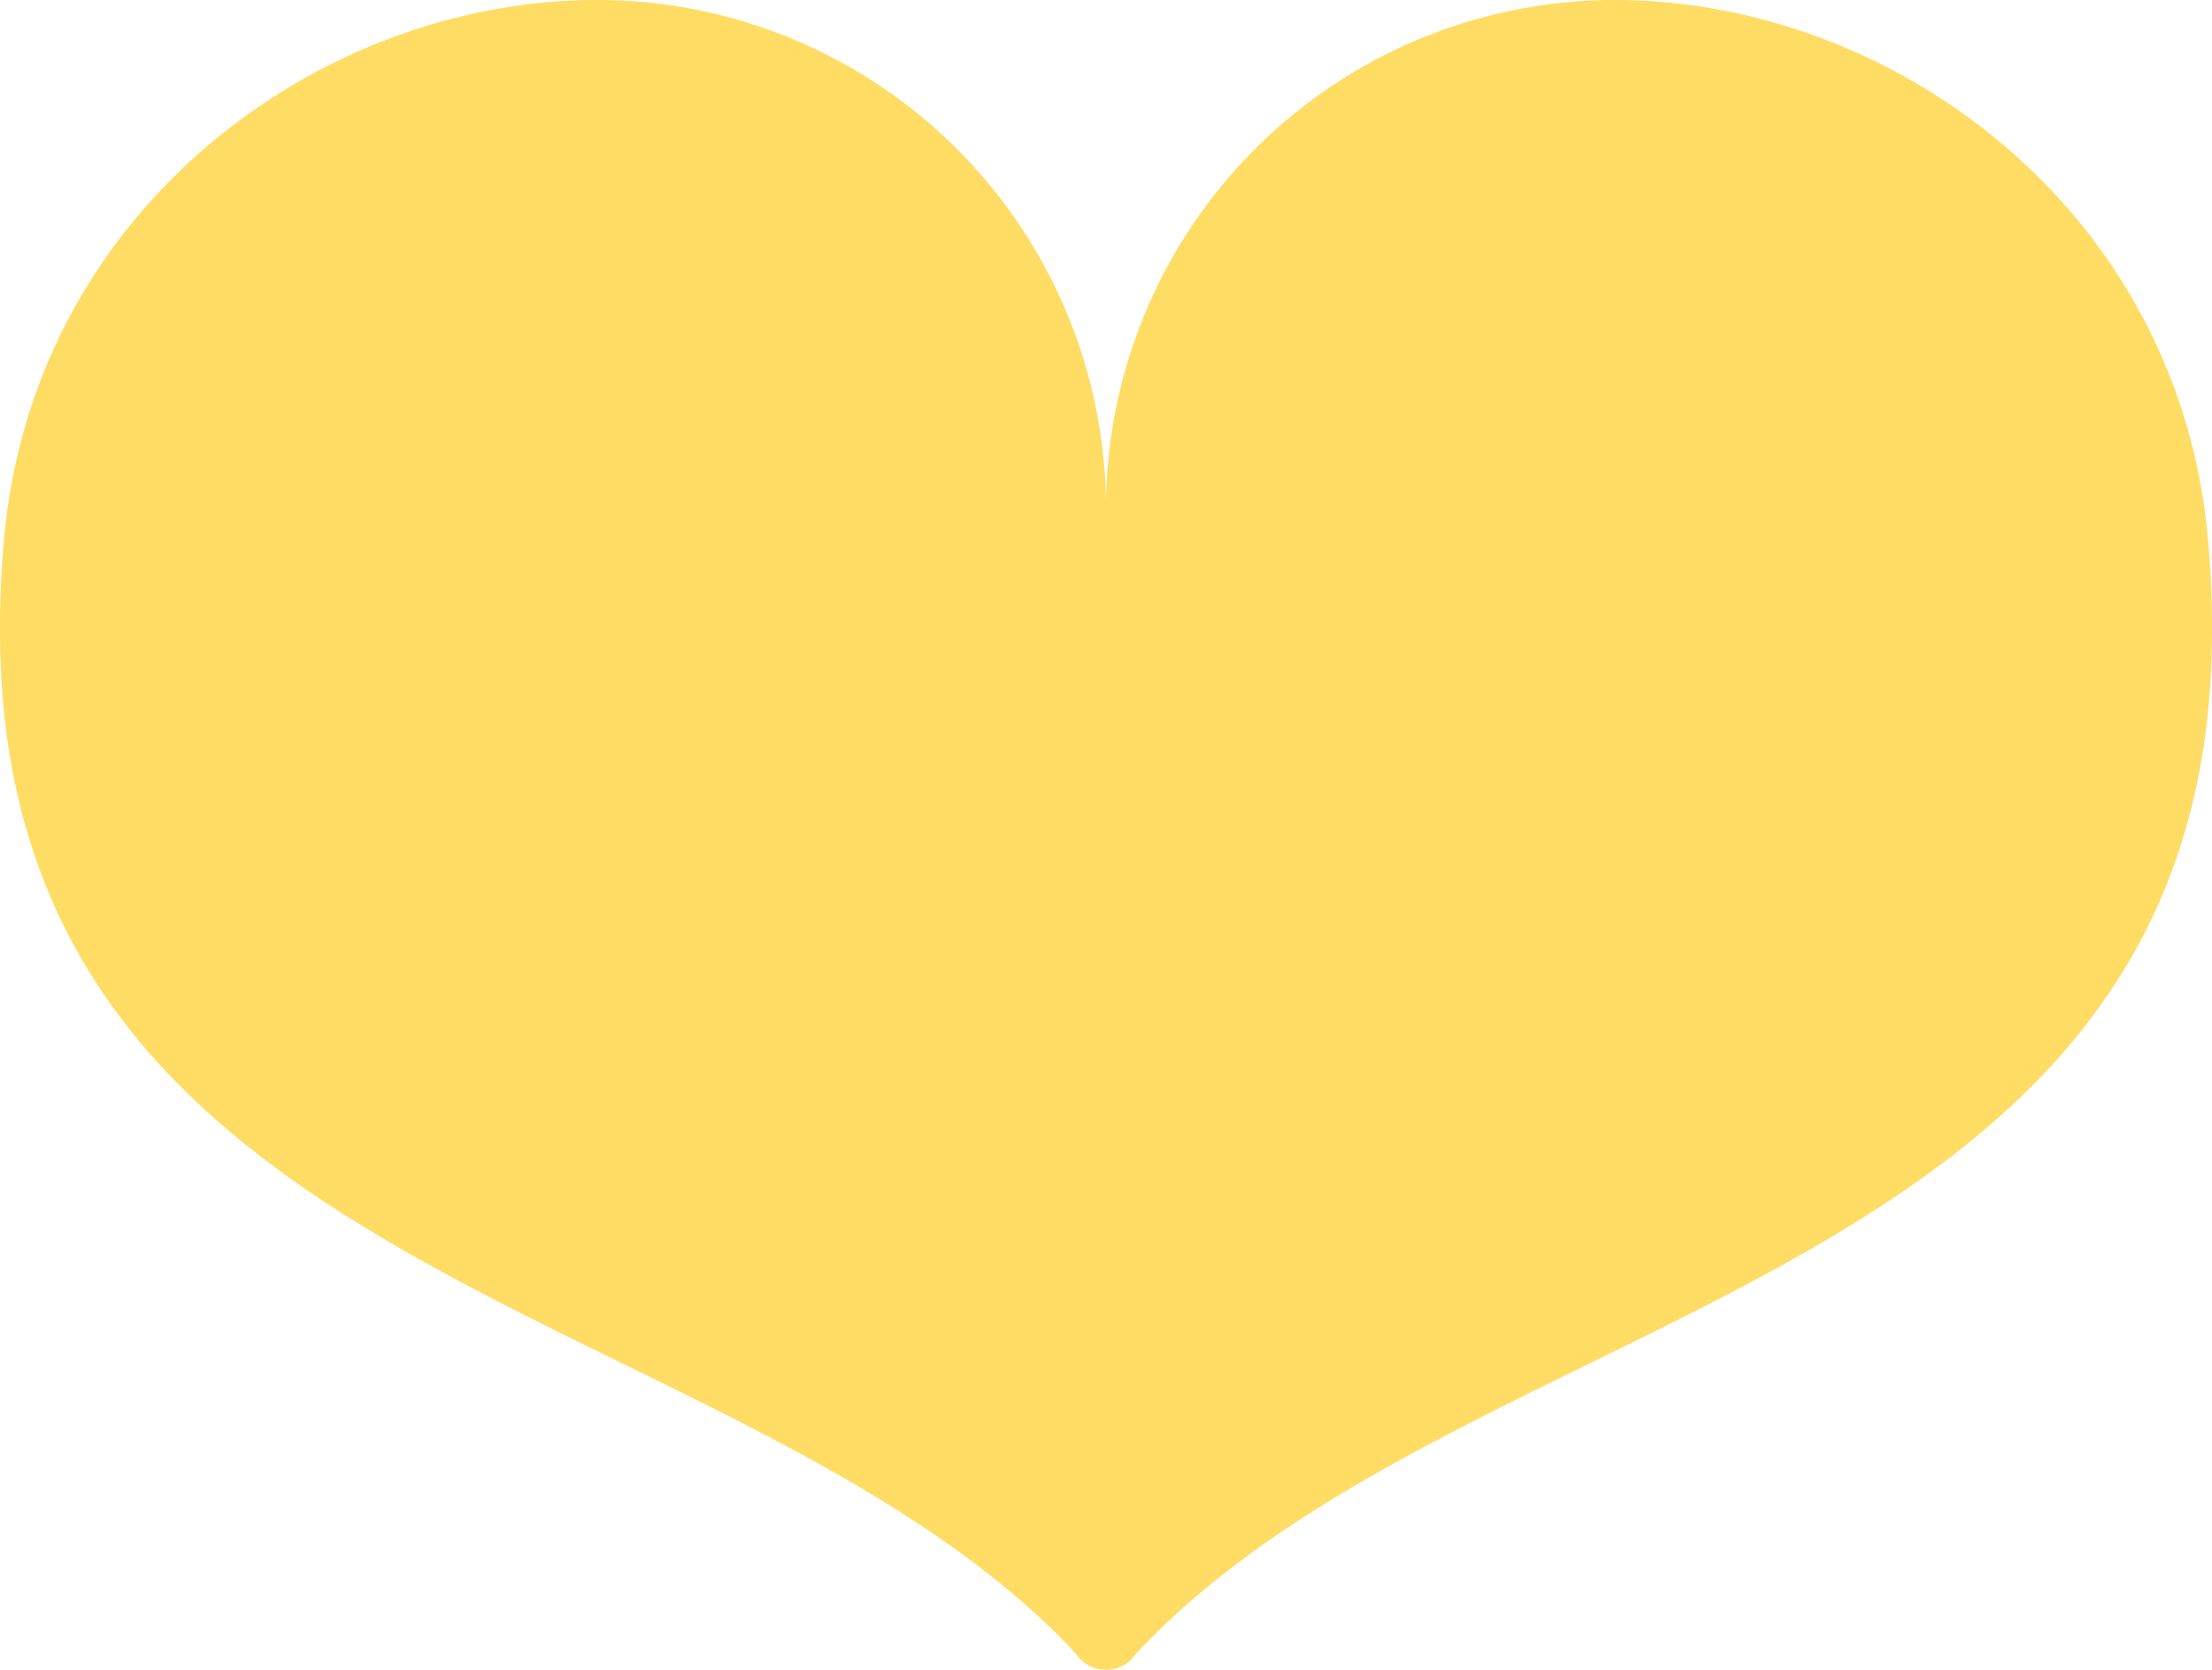 <svg xmlns="http://www.w3.org/2000/svg" viewBox="0 0 100 75.48"><defs><style>.cls-1{fill:#ffdc64;}</style></defs><g id="Layer_2" data-name="Layer 2"><g id="レイヤー_1" data-name="レイヤー 1"><path class="cls-1" d="M99.81,24.29C98.45,9.49,85.6,0,73,0A23,23,0,0,0,50,22.85h0A23,23,0,0,0,27,0C14.4,0,1.55,9.49.19,24.29.06,25.69,0,27,0,28.33c-.12,29.75,33,30.25,48.25,46,.61.63.51.58.51.58a1.68,1.68,0,0,0,1.24.56,1.63,1.63,0,0,0,1.24-.57s-.1.06.51-.57C67,58.58,100.12,58.08,100,28.33,100,27,99.94,25.69,99.81,24.29Z"/></g></g></svg>